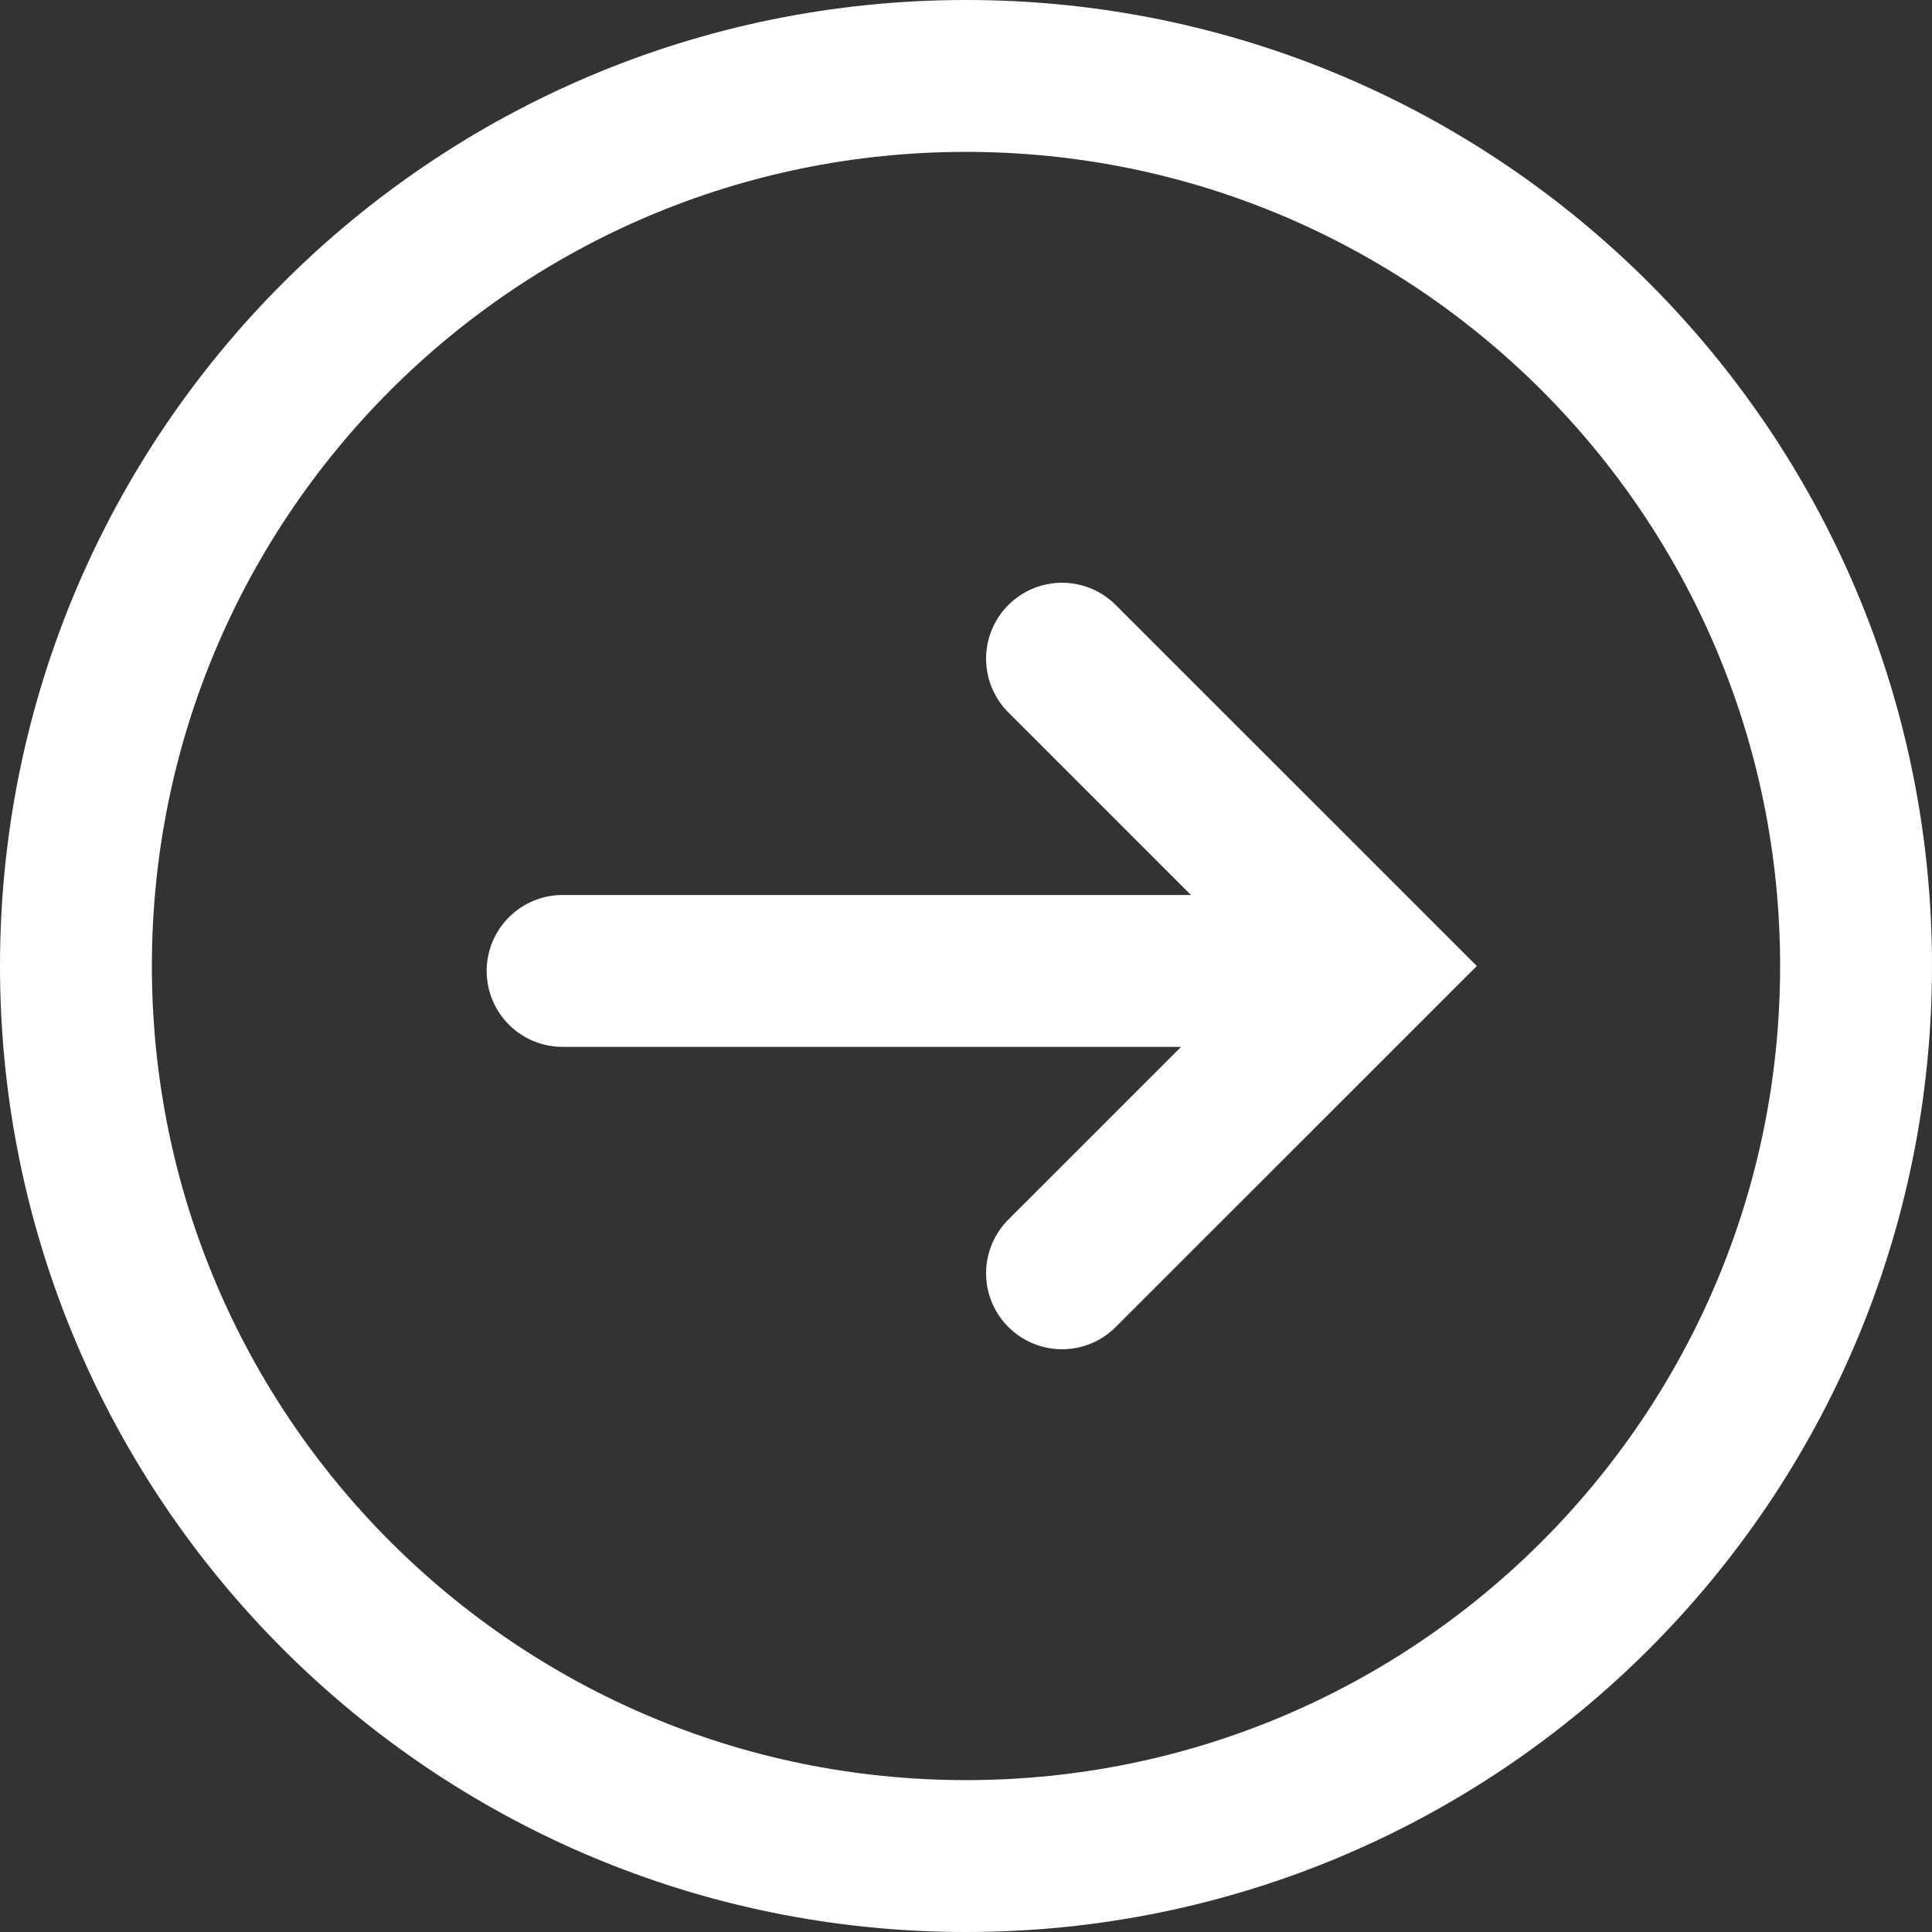 <svg version="1.1" xmlns="http://www.w3.org/2000/svg" xmlns:xlink="http://www.w3.org/1999/xlink" width="159" height="159" viewBox="0,0,159,159"><rect x="0" y="0" width="159" height="159" fill="#333333" stroke="none"/><g transform="translate(-160.5,-100.5)"><g data-paper-data="{&quot;isPaintingLayer&quot;:true}" fill="none" fill-rule="nonzero" stroke="#ffffff" stroke-width="12.5" stroke-linejoin="miter" stroke-miterlimit="10" stroke-dasharray="" stroke-dashoffset="0" style="mix-blend-mode: normal"><path d="M166.75,180c0,-40.455 32.795,-73.25 73.25,-73.25c40.455,0 73.25,32.795 73.25,73.25c0,40.455 -32.795,73.25 -73.25,73.25c-40.455,0 -73.25,-32.795 -73.25,-73.25z" stroke-linecap="butt"/><path d="M206.801,180.406h62" stroke-linecap="round"/><path d="M247.903,205.29l25.296,-25.29l-25.296,-25.291" data-paper-data="{&quot;index&quot;:null}" stroke-linecap="round"/></g></g></svg><!--rotationCenter:79.5:79.5-->